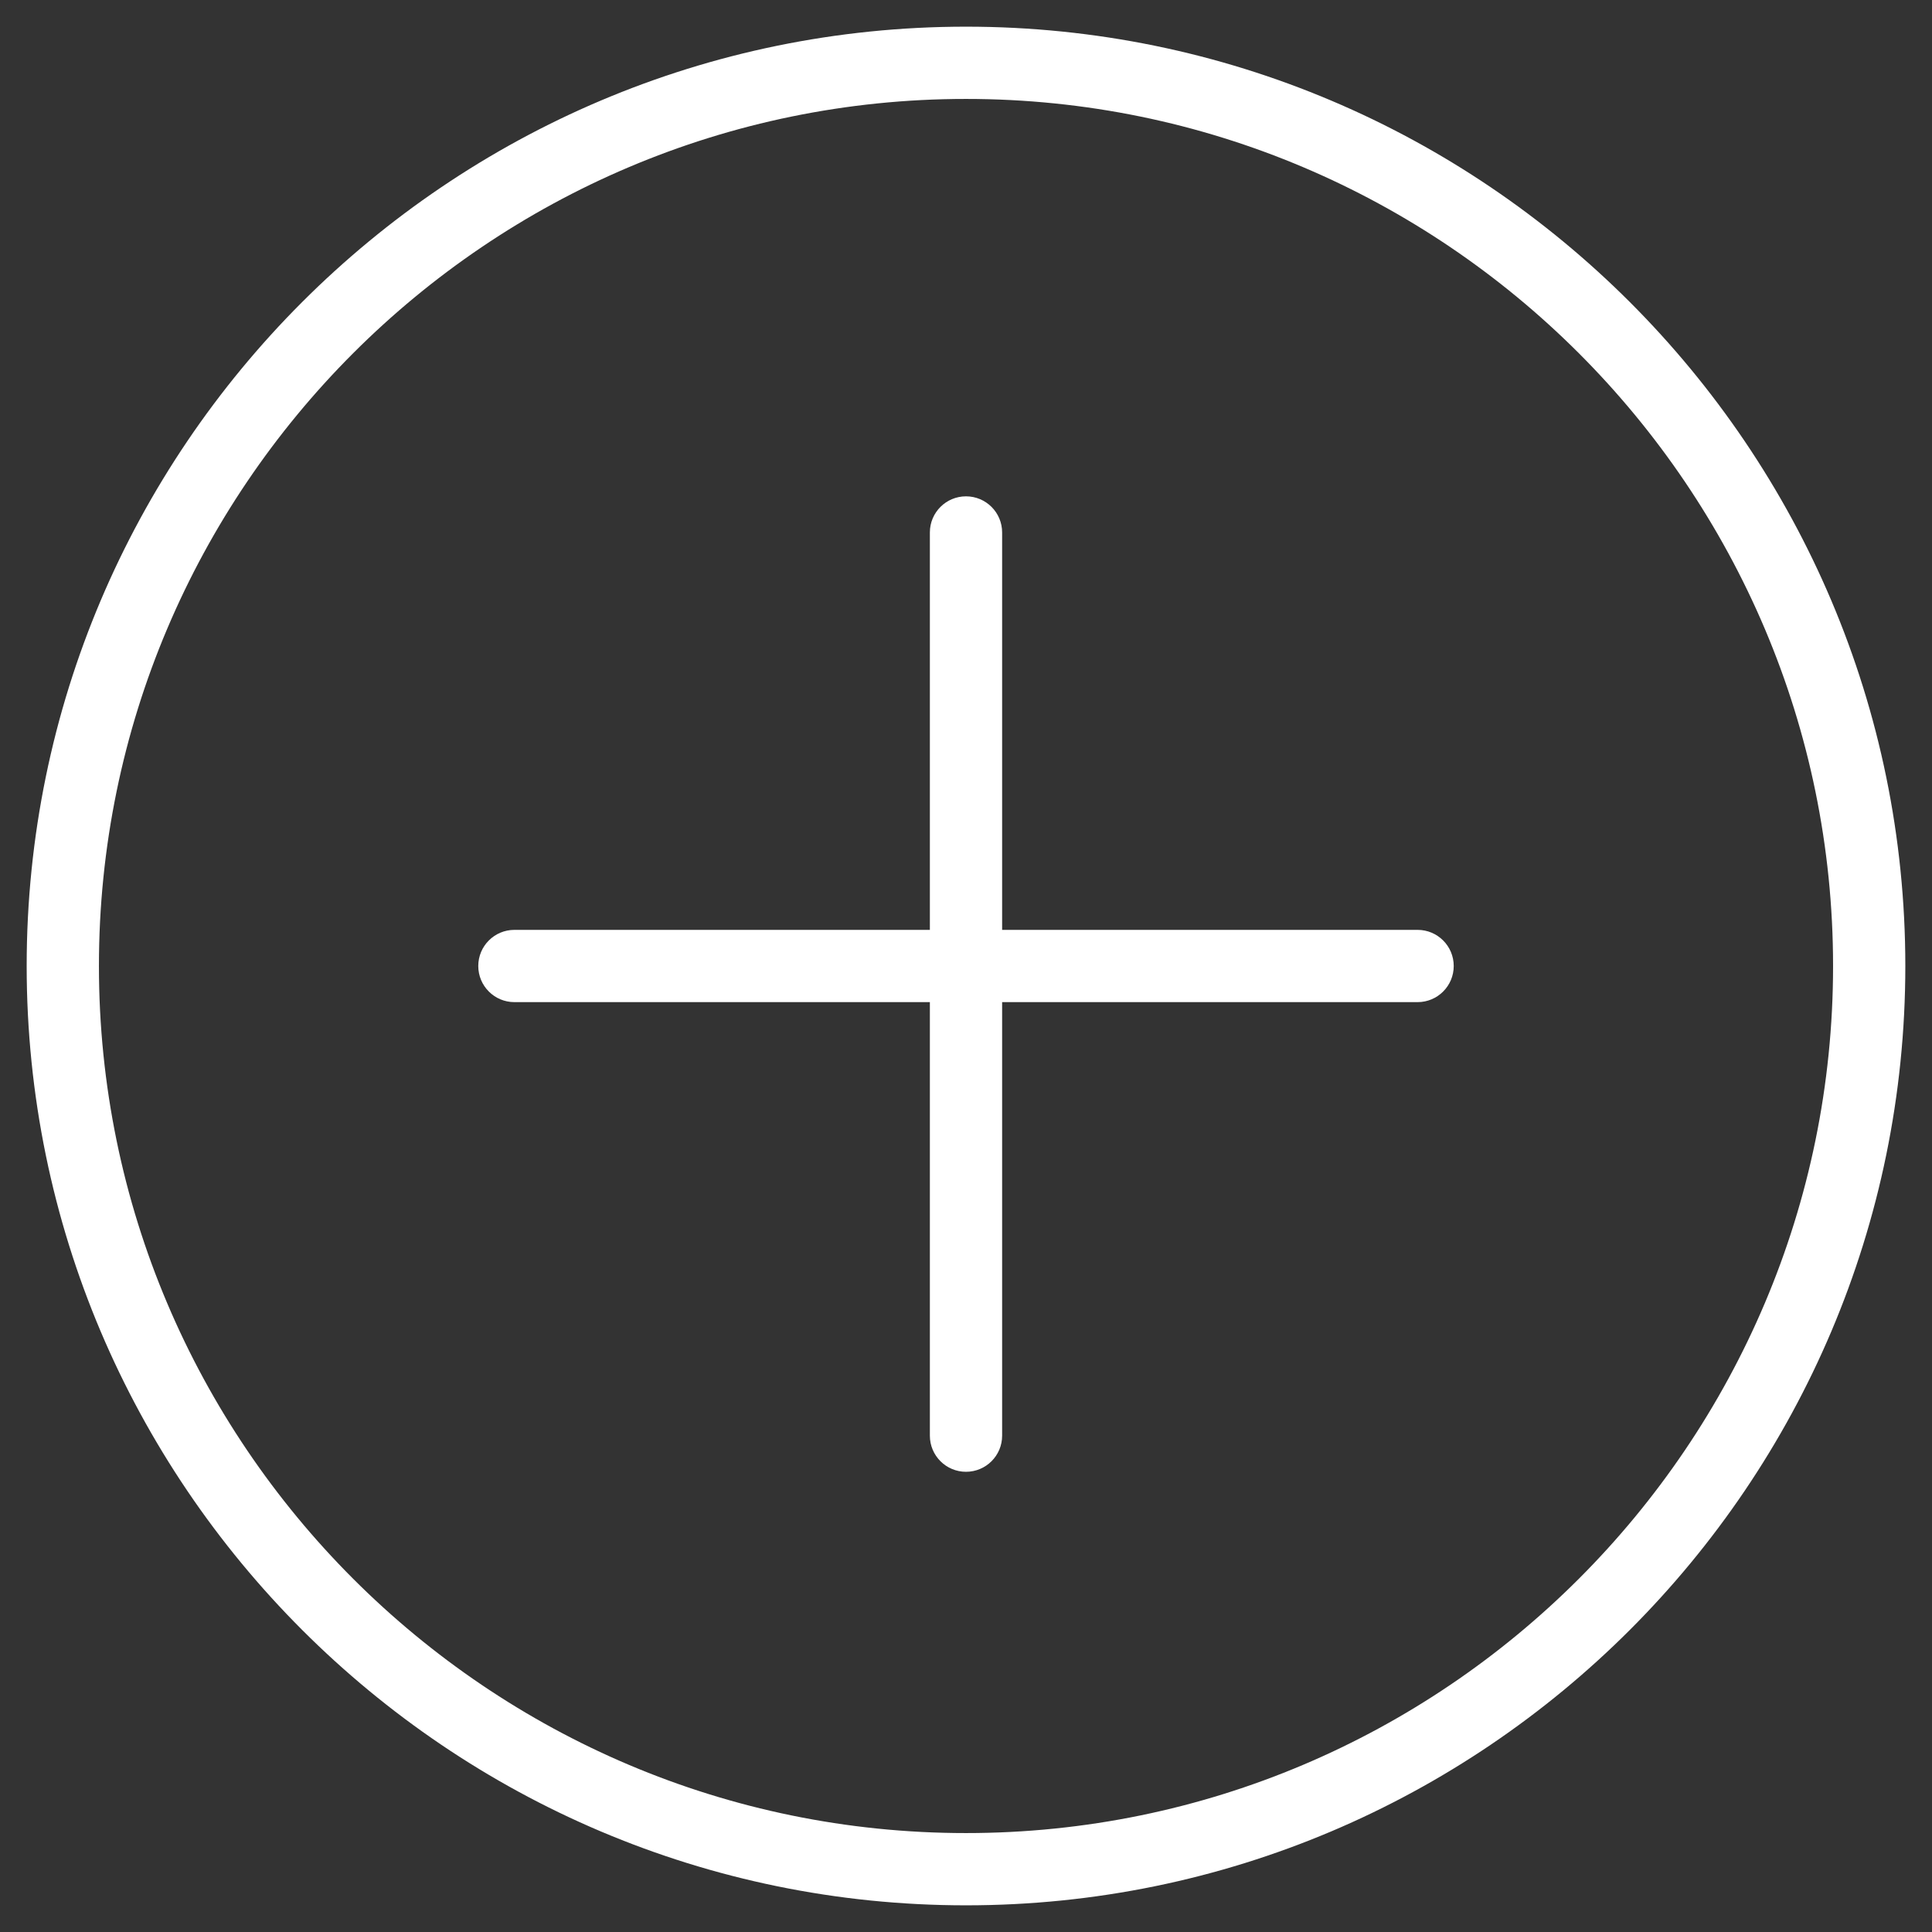 <?xml version="1.0" encoding="UTF-8"?>
<svg width="320px" height="320px" viewBox="0 0 320 320" version="1.1" xmlns="http://www.w3.org/2000/svg" xmlns:xlink="http://www.w3.org/1999/xlink">
    <rect x="0" y="0" width="320" height="320" fill="#333333" stroke="none"/>
    <!-- Generator: Sketch 3.6.1 (26313) - http://www.bohemiancoding.com/sketch -->
    <title>add</title>
    <desc>Created with Sketch.</desc>
    <defs></defs>
    <g id="Page-1" stroke="none" stroke-width="1" fill="none" fill-rule="evenodd">
        <g id="add" fill="#FFFFFF">
            <path d="M160,4.418 C74.215,4.418 4.418,74.209 4.418,160 C4.418,245.791 74.215,315.582 160,315.582 C245.785,315.582 315.582,245.791 315.582,160 C315.582,74.209 245.785,4.418 160,4.418 L160,4.418 Z M160,303.614 C80.815,303.614 16.386,239.185 16.386,160 C16.386,80.815 80.815,16.386 160,16.386 C239.185,16.386 303.614,80.815 303.614,160 C303.614,239.185 239.185,303.614 160,303.614 L160,303.614 Z" id="Shape"></path>
            <path d="M234.799,154.016 L165.984,154.016 L165.984,88.193 C165.984,84.884 163.303,82.209 160,82.209 C156.697,82.209 154.016,84.884 154.016,88.193 L154.016,154.016 L85.201,154.016 C81.898,154.016 79.217,156.691 79.217,160 C79.217,163.309 81.898,165.984 85.201,165.984 L154.016,165.984 L154.016,237.791 C154.016,241.1 156.697,243.775 160,243.775 C163.303,243.775 165.984,241.1 165.984,237.791 L165.984,165.984 L234.799,165.984 C238.102,165.984 240.783,163.309 240.783,160 C240.783,156.691 238.102,154.016 234.799,154.016 L234.799,154.016 Z" id="Shape"></path>
        </g>
    </g>
</svg>